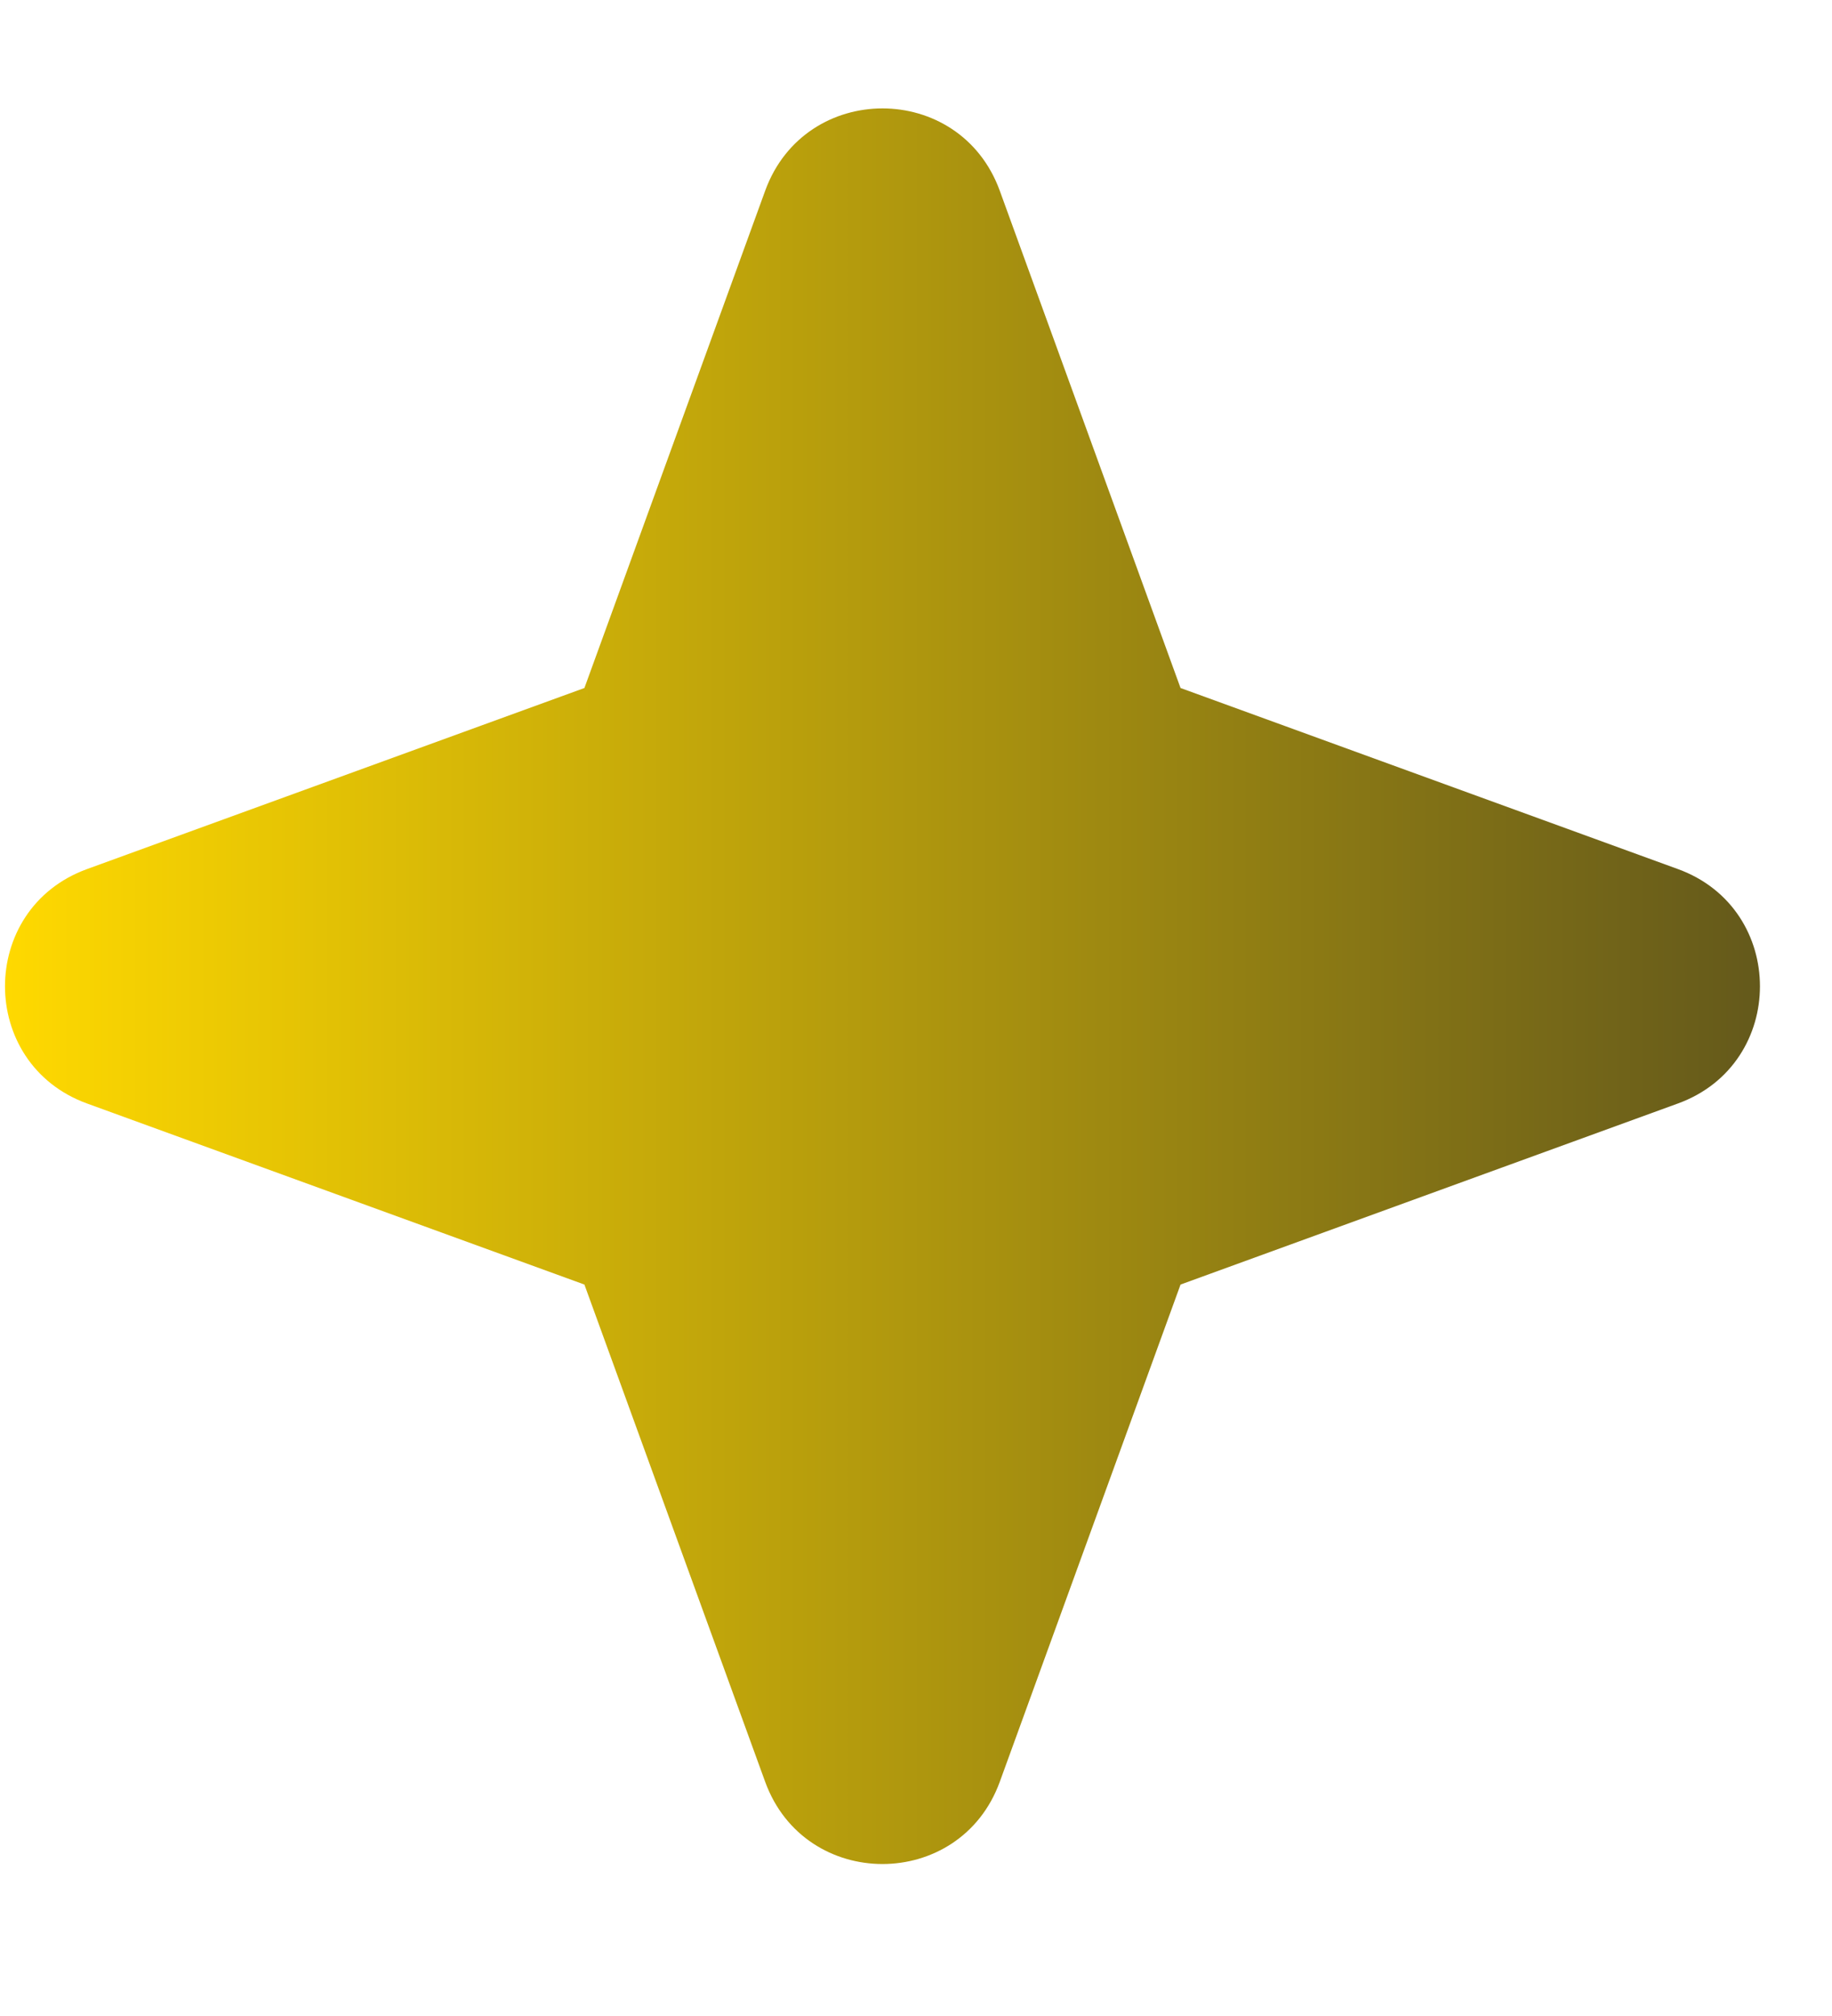 <svg width="10" height="11" viewBox="0 0 10 11" fill="none" xmlns="http://www.w3.org/2000/svg">
<g clip-path="url(#clip0_766_32482)">
<path fill-rule="evenodd" clip-rule="evenodd" d="M5.457 1.04C5.239 0.442 4.395 0.442 4.177 1.04L3.19 3.754L0.475 4.742C-0.122 4.959 -0.122 5.804 0.475 6.021L3.19 7.009L4.177 9.723C4.395 10.32 5.239 10.32 5.457 9.723L6.444 7.009L9.159 6.021C9.756 5.804 9.756 4.959 9.159 4.742L6.444 3.754L5.457 1.04Z" fill="url(#paint0_linear_766_32482)"/>
</g>
<defs>
<linearGradient id="paint0_linear_766_32482" x1="0.027" y1="5.381" x2="9.607" y2="5.381" gradientUnits="userSpaceOnUse">
<stop stop-color="#FFD900"/>
<stop offset="1" stop-color="#64591B"/>
</linearGradient>
<clipPath id="clip0_766_32482">
<rect width="9.58" height="9.58" fill="white" transform="translate(0.027 0.591)"/>
</clipPath>
</defs>
</svg>

